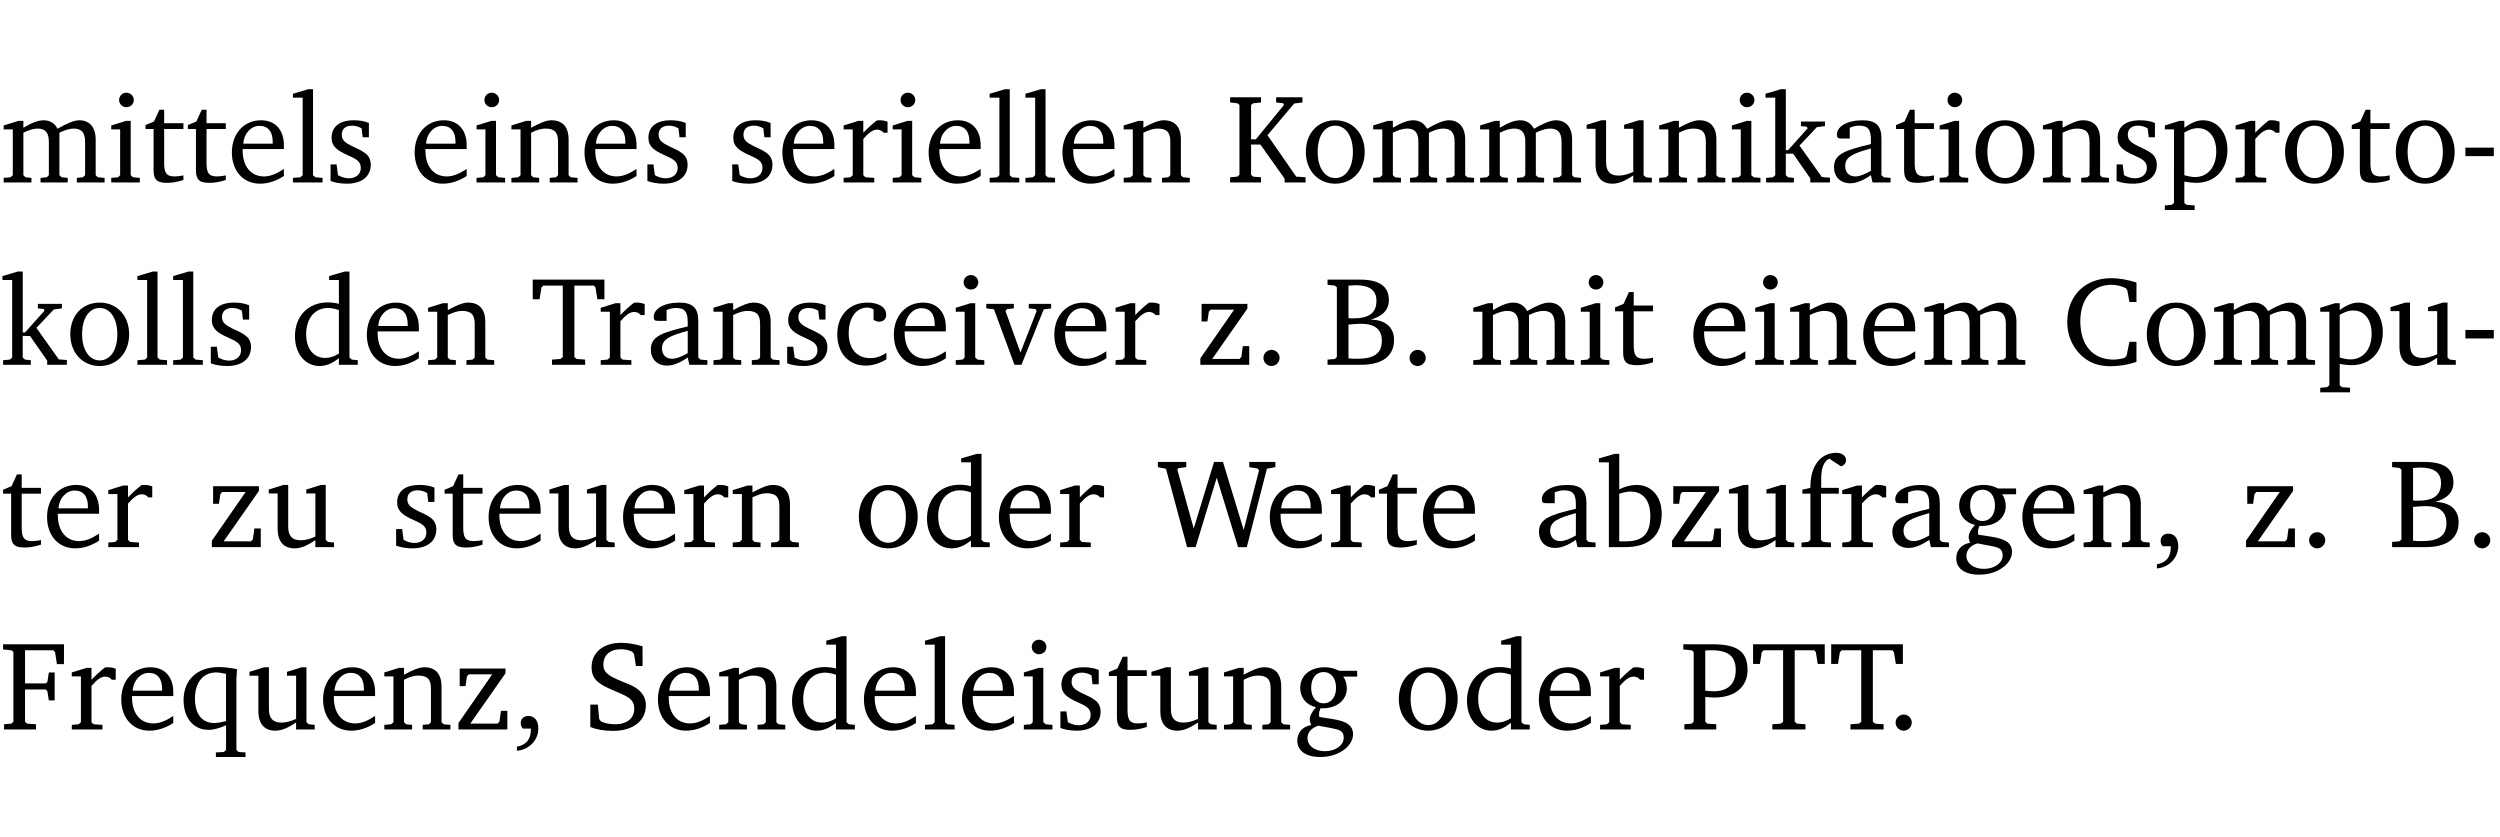 <?xml version="1.0" encoding="UTF-8" standalone="no"?>
<svg
   width="188.508pt"
   height="63.08pt"
   viewBox="0 0 188.508 63.08"
   version="1.2"
   id="svg456"
   sodipodi:docname="12b63a12fb5f.pdf"
   xmlns:inkscape="http://www.inkscape.org/namespaces/inkscape"
   xmlns:sodipodi="http://sodipodi.sourceforge.net/DTD/sodipodi-0.dtd"
   xmlns:xlink="http://www.w3.org/1999/xlink"
   xmlns="http://www.w3.org/2000/svg"
   xmlns:svg="http://www.w3.org/2000/svg">
  <sodipodi:namedview
     id="namedview458"
     pagecolor="#ffffff"
     bordercolor="#000000"
     borderopacity="0.25"
     inkscape:showpageshadow="2"
     inkscape:pageopacity="0.0"
     inkscape:pagecheckerboard="0"
     inkscape:deskcolor="#d1d1d1"
     inkscape:document-units="pt" />
  <defs
     id="defs103">
    <g
       id="g101">
      <symbol
         overflow="visible"
         id="glyph0-0">
        <path
           style="stroke:none"
           d=""
           id="path2" />
      </symbol>
      <symbol
         overflow="visible"
         id="glyph0-1">
        <path
           style="stroke:none"
           d="M 4.344,-4.047 C 4.125,-4.469 3.766,-4.688 3.297,-4.688 c -0.406,0 -0.906,0.188 -1.531,0.562 v -0.516 h -0.375 L 0.281,-4.297 V -4 h 0.688 v 3.453 L 0.797,-0.391 0.281,-0.344 V 0 H 2.375 V -0.344 L 1.922,-0.391 1.766,-0.547 V -3.75 C 2.188,-3.953 2.531,-4.062 2.844,-4.062 c 0.578,0 0.844,0.312 0.844,0.984 v 2.531 L 3.531,-0.391 3.062,-0.344 V 0 H 5.109 V -0.344 L 4.656,-0.391 4.484,-0.547 V -3.75 c 0.406,-0.203 0.781,-0.312 1.078,-0.312 0.594,0 0.859,0.312 0.859,0.984 v 2.531 L 6.25,-0.391 5.797,-0.344 V 0 h 2.094 V -0.344 L 7.375,-0.391 7.219,-0.547 v -2.688 c 0,-0.953 -0.484,-1.453 -1.234,-1.453 -0.375,0 -0.922,0.219 -1.641,0.641 z m 0,0"
           id="path5" />
      </symbol>
      <symbol
         overflow="visible"
         id="glyph0-2">
        <path
           style="stroke:none"
           d="m 1.469,-6.766 c -0.297,0 -0.547,0.234 -0.547,0.547 0,0.312 0.25,0.547 0.547,0.547 0.312,0 0.562,-0.234 0.562,-0.547 0,-0.297 -0.25,-0.547 -0.562,-0.547 z m -0.031,2.125 -1.109,0.344 V -4 H 1 v 3.453 L 0.844,-0.391 0.328,-0.344 V 0 h 2.156 V -0.344 L 1.969,-0.391 1.797,-0.547 v -4.094 z m 0,0"
           id="path8" />
      </symbol>
      <symbol
         overflow="visible"
         id="glyph0-3">
        <path
           style="stroke:none"
           d="m 0.844,-4.031 v 3.094 c 0,0.672 0.203,0.969 1,0.969 0.359,0 0.797,-0.062 1.25,-0.219 v -0.344 c -0.219,0.047 -0.438,0.078 -0.672,0.078 -0.656,0 -0.781,-0.328 -0.781,-1.047 V -4.031 H 3.094 v -0.438 H 1.641 V -5.484 H 1.281 L 0.875,-4.594 0.234,-4.328 v 0.297 z m 0,0"
           id="path11" />
      </symbol>
      <symbol
         overflow="visible"
         id="glyph0-4">
        <path
           style="stroke:none"
           d="m 4.281,-1.016 c -0.547,0.359 -1.016,0.562 -1.5,0.562 -0.969,0 -1.609,-0.734 -1.609,-1.953 0,-0.031 0,-0.078 0,-0.109 H 4.281 c 0,-0.109 0,-0.203 0,-0.297 0,-1.172 -0.672,-1.875 -1.719,-1.875 -1.281,0 -2.203,0.984 -2.203,2.422 0,1.406 0.859,2.359 2.125,2.359 0.609,0 1.219,-0.203 1.797,-0.578 z M 3.438,-2.922 H 1.219 c 0.062,-0.812 0.609,-1.344 1.219,-1.344 0.641,0 1,0.422 1,1.203 0,0.047 0,0.094 0,0.141 z m 0,0"
           id="path14" />
      </symbol>
      <symbol
         overflow="visible"
         id="glyph0-5">
        <path
           style="stroke:none"
           d="M 0.266,0 H 2.5 V -0.344 L 1.953,-0.391 1.781,-0.547 V -7.031 H 1.422 l -1.156,0.344 v 0.297 H 1 v 5.844 l -0.172,0.156 -0.562,0.047 z m 0,0"
           id="path17" />
      </symbol>
      <symbol
         overflow="visible"
         id="glyph0-6">
        <path
           style="stroke:none"
           d="M 3.297,-4.484 C 2.969,-4.625 2.594,-4.688 2.172,-4.688 c -1.094,0 -1.688,0.484 -1.688,1.328 0,0.641 0.422,0.953 1.234,1.312 0.625,0.281 0.969,0.453 0.969,0.953 0,0.453 -0.344,0.781 -0.906,0.781 -0.266,0 -0.531,-0.078 -0.812,-0.234 l -0.109,-0.812 H 0.406 v 1.25 c 0.328,0.125 0.75,0.203 1.234,0.203 1.125,0 1.797,-0.547 1.797,-1.438 0,-0.359 -0.141,-0.641 -0.375,-0.828 -0.312,-0.25 -0.672,-0.391 -1,-0.547 C 1.516,-2.984 1.25,-3.188 1.25,-3.594 c 0,-0.438 0.281,-0.688 0.781,-0.688 0.234,0 0.469,0.062 0.719,0.203 l 0.078,0.672 h 0.469 z m 0,0"
           id="path20" />
      </symbol>
      <symbol
         overflow="visible"
         id="glyph0-7">
        <path
           style="stroke:none"
           d="M 0.281,0 H 2.375 V -0.344 L 1.922,-0.391 1.766,-0.547 V -3.75 c 0.406,-0.203 0.766,-0.312 1.062,-0.312 0.703,0 0.969,0.281 0.969,0.984 v 2.531 l -0.156,0.156 -0.469,0.047 V 0 h 2.094 V -0.344 L 4.75,-0.391 4.594,-0.547 v -2.688 c 0,-0.969 -0.469,-1.453 -1.297,-1.453 -0.406,0 -0.891,0.219 -1.531,0.562 v -0.516 h -0.375 L 0.281,-4.297 V -4 h 0.688 v 3.453 L 0.797,-0.391 0.281,-0.344 Z m 0,0"
           id="path23" />
      </symbol>
      <symbol
         overflow="visible"
         id="glyph0-8">
        <path
           style="stroke:none"
           d="m 0.281,0 h 2.312 V -0.344 L 1.922,-0.391 1.766,-0.547 V -3.281 c 0.391,-0.453 0.719,-0.703 1.031,-0.703 0.203,0 0.375,0.078 0.5,0.234 H 3.594 V -4.578 C 3.391,-4.656 3.219,-4.688 3.016,-4.688 c -0.078,0 -0.156,0 -0.234,0.016 C 2.438,-4.406 2.094,-4.094 1.766,-3.75 v -0.891 h -0.375 L 0.281,-4.297 V -4 h 0.688 v 3.453 L 0.797,-0.391 0.281,-0.344 Z m 0,0"
           id="path26" />
      </symbol>
      <symbol
         overflow="visible"
         id="glyph0-9">
        <path
           style="stroke:none"
           d="M 0.312,0 H 2.641 V -0.391 L 2.047,-0.438 1.891,-0.578 v -2.281 H 2.594 L 4.422,-0.281 V 0 H 6 V -0.391 L 5.297,-0.438 3.125,-3.562 5.141,-5.953 5.766,-6.031 V -6.422 H 3.781 v 0.391 l 0.531,0.062 0.062,0.125 L 2.25,-3.25 H 1.891 v -2.594 l 0.156,-0.125 0.594,-0.062 V -6.422 H 0.312 v 0.391 l 0.547,0.062 0.156,0.125 v 5.266 L 0.859,-0.438 0.312,-0.391 Z m 0,0"
           id="path29" />
      </symbol>
      <symbol
         overflow="visible"
         id="glyph0-10">
        <path
           style="stroke:none"
           d="m 2.578,-4.688 c -1.297,0 -2.219,0.953 -2.219,2.391 0,1.406 0.938,2.391 2.219,2.391 1.281,0 2.219,-0.984 2.219,-2.391 0,-1.422 -0.938,-2.391 -2.219,-2.391 z m 0,0.406 c 0.766,0 1.328,0.75 1.328,1.984 0,1.234 -0.562,1.969 -1.328,1.969 -0.766,0 -1.328,-0.75 -1.328,-1.969 0,-1.25 0.547,-1.984 1.328,-1.984 z m 0,0"
           id="path32" />
      </symbol>
      <symbol
         overflow="visible"
         id="glyph0-11">
        <path
           style="stroke:none"
           d="M 1.359,-4.688 0.25,-4.344 v 0.297 H 0.922 V -1.375 c 0,0.969 0.469,1.469 1.281,1.469 0.469,0 0.984,-0.219 1.562,-0.625 V 0 h 1.406 V -0.344 L 4.719,-0.391 4.547,-0.547 V -4.688 H 4.188 l -1.109,0.344 v 0.297 h 0.688 v 3.25 C 3.359,-0.609 3,-0.516 2.656,-0.516 c -0.641,0 -0.938,-0.328 -0.938,-1.016 V -4.688 Z m 0,0"
           id="path35" />
      </symbol>
      <symbol
         overflow="visible"
         id="glyph0-12">
        <path
           style="stroke:none"
           d="m 0.234,0 h 2.094 v -0.344 l -0.438,-0.047 -0.172,-0.156 v -1.625 H 2.266 L 3.562,-0.312 V 0 H 5.047 V -0.359 L 4.438,-0.406 2.75,-2.781 4.062,-4.172 4.672,-4.25 v -0.344 h -1.812 V -4.25 l 0.438,0.047 0.062,0.125 -1.469,1.641 H 1.719 v -4.594 h -0.375 L 0.188,-6.688 v 0.297 h 0.734 v 5.844 L 0.75,-0.391 0.234,-0.344 Z m 0,0"
           id="path38" />
      </symbol>
      <symbol
         overflow="visible"
         id="glyph0-13">
        <path
           style="stroke:none"
           d="M 3.188,-0.547 3.312,0 H 4.672 V -0.344 L 4.156,-0.391 3.984,-0.547 V -3.312 c 0,-0.969 -0.422,-1.375 -1.422,-1.375 -1.203,0 -1.938,0.484 -1.938,1.078 0,0.219 0.078,0.297 0.297,0.297 H 1.594 V -4.125 c 0.25,-0.109 0.484,-0.156 0.719,-0.156 0.688,0 0.875,0.328 0.875,1.078 v 0.312 C 1.281,-2.438 0.406,-2.156 0.406,-1.156 c 0,0.719 0.469,1.219 1.219,1.219 0.453,0 0.969,-0.203 1.562,-0.609 z m 0,-0.328 C 2.719,-0.609 2.328,-0.453 2.016,-0.453 1.531,-0.453 1.25,-0.766 1.25,-1.234 1.25,-1.938 1.844,-2.188 3.188,-2.562 Z m 0,0"
           id="path41" />
      </symbol>
      <symbol
         overflow="visible"
         id="glyph0-14">
        <path
           style="stroke:none"
           d="m 0.219,2.078 h 2.25 V 1.734 L 1.859,1.688 1.688,1.547 V -0.062 C 2.047,0 2.344,0.031 2.578,0.031 4,0.031 4.938,-0.953 4.938,-2.453 4.938,-3.797 4.156,-4.688 3.094,-4.688 2.656,-4.688 2.203,-4.5 1.688,-4.125 V -4.641 H 1.328 L 0.219,-4.297 V -4 h 0.688 V 1.547 L 0.734,1.688 0.219,1.734 Z m 1.469,-2.625 v -3.219 c 0.375,-0.219 0.688,-0.328 1.016,-0.328 0.828,0 1.391,0.656 1.391,1.766 0,1.172 -0.656,1.922 -1.594,1.922 -0.219,0 -0.484,-0.047 -0.812,-0.141 z m 0,0"
           id="path44" />
      </symbol>
      <symbol
         overflow="visible"
         id="glyph0-15">
        <path
           style="stroke:none"
           d="m 0.453,-2.625 v 0.641 H 2.594 V -2.625 Z m 0,0"
           id="path47" />
      </symbol>
      <symbol
         overflow="visible"
         id="glyph0-16">
        <path
           style="stroke:none"
           d="M 3.656,-6.391 V -4.594 C 3.359,-4.672 3.078,-4.703 2.812,-4.703 c -1.453,0 -2.469,1.016 -2.469,2.547 0,1.344 0.797,2.25 1.844,2.25 0.531,0 0.984,-0.203 1.469,-0.594 V 0 H 5.078 V -0.344 L 4.625,-0.391 4.453,-0.547 V -7.031 H 4.094 L 2.922,-6.688 v 0.297 z m 0,5.547 C 3.312,-0.625 2.969,-0.516 2.625,-0.516 c -0.859,0 -1.438,-0.672 -1.438,-1.797 0,-1.203 0.672,-1.969 1.641,-1.969 0.219,0 0.516,0.047 0.828,0.156 z m 0,0"
           id="path50" />
      </symbol>
      <symbol
         overflow="visible"
         id="glyph0-17">
        <path
           style="stroke:none"
           d="M 0.156,-6.422 V -4.938 H 0.672 L 0.812,-5.828 0.953,-5.969 h 1.469 v 5.391 L 2.25,-0.438 1.609,-0.391 V 0 h 2.5 V -0.391 L 3.469,-0.438 3.297,-0.578 V -5.969 h 1.469 l 0.125,0.141 L 5.031,-4.938 H 5.562 v -1.484 z m 0,0"
           id="path53" />
      </symbol>
      <symbol
         overflow="visible"
         id="glyph0-18">
        <path
           style="stroke:none"
           d="m 4.062,-0.406 v -0.5 C 3.656,-0.625 3.266,-0.5 2.844,-0.5 c -0.984,0 -1.625,-0.688 -1.625,-1.875 0,-1.203 0.594,-1.938 1.406,-1.938 0.172,0 0.312,0.047 0.469,0.141 v 0.781 C 3.234,-3.297 3.375,-3.25 3.516,-3.25 c 0.328,0 0.531,-0.203 0.531,-0.516 C 4.047,-4.312 3.531,-4.688 2.625,-4.688 c -1.344,0 -2.266,0.953 -2.266,2.391 0,1.406 0.844,2.359 2.141,2.359 0.516,0 1.031,-0.156 1.562,-0.469 z m 0,0"
           id="path56" />
      </symbol>
      <symbol
         overflow="visible"
         id="glyph0-19">
        <path
           style="stroke:none"
           d="M -0.047,-4.594 V -4.25 L 0.531,-4.188 2.078,0 h 0.531 L 4.281,-4.172 4.844,-4.25 V -4.594 H 3.156 V -4.25 l 0.516,0.047 0.078,0.156 -1.219,3.125 -1.125,-3.125 0.109,-0.156 L 2.031,-4.25 v -0.344 z m 0,0"
           id="path59" />
      </symbol>
      <symbol
         overflow="visible"
         id="glyph0-20">
        <path
           style="stroke:none"
           d="M 0.438,0 H 4.125 V -1.406 H 3.641 L 3.531,-0.594 3.391,-0.438 h -2.062 l 2.656,-3.797 V -4.594 H 0.531 v 1.328 h 0.438 L 1.078,-4 1.219,-4.156 H 2.984 L 0.438,-0.484 Z m 0,0"
           id="path62" />
      </symbol>
      <symbol
         overflow="visible"
         id="glyph0-21">
        <path
           style="stroke:none"
           d="M 1.328,-1.125 C 1,-1.125 0.719,-0.859 0.719,-0.516 0.719,-0.172 1,0.094 1.328,0.094 1.656,0.094 1.938,-0.188 1.938,-0.516 1.938,-0.859 1.656,-1.125 1.328,-1.125 Z m 0,0"
           id="path65" />
      </symbol>
      <symbol
         overflow="visible"
         id="glyph0-22">
        <path
           style="stroke:none"
           d="m 0.312,-6.422 v 0.391 l 0.547,0.062 0.156,0.125 v 5.266 L 0.859,-0.438 0.312,-0.391 V 0 h 2.531 c 1.625,0 2.484,-0.672 2.484,-1.875 0,-0.938 -0.641,-1.516 -1.766,-1.531 0.906,-0.25 1.375,-0.734 1.375,-1.469 0,-1.047 -0.719,-1.547 -2.188,-1.547 z m 1.578,2.906 V -5.969 C 2.125,-5.969 2.297,-6 2.422,-6 3.484,-6 4,-5.609 4,-4.828 4,-3.906 3.438,-3.5 2.25,-3.5 c -0.125,0 -0.234,0 -0.359,-0.016 z m 0,3.031 V -3.031 c 0.359,-0.031 0.688,-0.062 0.938,-0.062 1.047,0 1.578,0.422 1.578,1.281 0,0.969 -0.594,1.359 -1.875,1.359 -0.203,0 -0.422,0 -0.641,-0.031 z m 0,0"
           id="path68" />
      </symbol>
      <symbol
         overflow="visible"
         id="glyph0-23">
        <path
           style="stroke:none"
           d="M 5.625,-0.219 V -1.734 H 5.094 l -0.219,1.062 -0.156,0.156 c -0.281,0.078 -0.562,0.125 -0.828,0.125 -1.547,0 -2.5,-1.078 -2.5,-2.891 0,-1.703 0.938,-2.75 2.359,-2.75 0.375,0 0.719,0.094 1.062,0.25 l 0.125,0.172 0.156,0.875 H 5.625 v -1.469 C 4.922,-6.422 4.297,-6.531 3.734,-6.531 c -2,0 -3.328,1.328 -3.328,3.312 0,1.266 0.641,2.375 1.656,2.953 0.438,0.25 1,0.375 1.625,0.375 C 4.328,0.109 4.984,0 5.625,-0.219 Z m 0,0"
           id="path71" />
      </symbol>
      <symbol
         overflow="visible"
         id="glyph0-24">
        <path
           style="stroke:none"
           d="M 2.203,0 H 2.844 L 4.438,-5.234 6.047,0 h 0.656 l 1.516,-5.906 0.641,-0.125 v -0.391 h -1.969 v 0.391 l 0.641,0.109 0.094,0.141 -1.156,4.484 -1.562,-5.125 H 4.234 l -1.531,5.016 -1.234,-4.422 0.078,-0.125 0.594,-0.078 V -6.422 H 0 v 0.391 l 0.609,0.125 z m 0,0"
           id="path74" />
      </symbol>
      <symbol
         overflow="visible"
         id="glyph0-25">
        <path
           style="stroke:none"
           d="M 1.25,-7.031 0.078,-6.688 v 0.297 h 0.75 V 0 h 1.219 C 3.875,0 4.812,-0.875 4.812,-2.516 4.812,-3.812 4.047,-4.688 2.922,-4.688 c -0.422,0 -0.844,0.109 -1.312,0.328 V -7.031 Z M 1.609,-0.438 V -4.031 C 1.938,-4.125 2.219,-4.188 2.453,-4.188 c 0.953,0 1.5,0.656 1.5,1.859 0,1.312 -0.562,1.891 -1.812,1.891 -0.047,0 -0.234,0 -0.531,0 z m 0,0"
           id="path77" />
      </symbol>
      <symbol
         overflow="visible"
         id="glyph0-26">
        <path
           style="stroke:none"
           d="M 0.281,0 H 2.5 V -0.344 L 1.906,-0.391 1.75,-0.547 V -4.031 h 1.344 v -0.438 H 1.766 v -0.703 c 0,-0.797 0.203,-1.297 0.609,-1.5 L 3.25,-6.094 c 0.25,-0.062 0.391,-0.25 0.391,-0.469 0,-0.312 -0.297,-0.547 -0.75,-0.547 -1.125,0 -1.938,0.938 -1.938,2.531 0,0.031 0,0.062 0,0.109 L 0.344,-4.328 v 0.297 h 0.609 v 3.484 l -0.172,0.156 -0.5,0.047 z m 0,0"
           id="path80" />
      </symbol>
      <symbol
         overflow="visible"
         id="glyph0-27">
        <path
           style="stroke:none"
           d="M 3.531,-4.422 C 3.172,-4.609 2.812,-4.688 2.453,-4.688 c -1.141,0 -1.859,0.641 -1.859,1.562 0,0.719 0.453,1.281 1.188,1.453 -0.312,0.359 -0.469,0.656 -0.469,0.906 0,0.156 0.047,0.297 0.109,0.438 C 0.766,-0.219 0.375,0.234 0.375,0.844 0.375,1.609 1.016,2.078 2.109,2.078 2.844,2.078 3.5,1.859 4,1.453 4.375,1.141 4.578,0.734 4.578,0.375 c 0,-0.703 -0.5,-1 -1.625,-1.172 L 2.031,-0.938 c 0,-0.109 -0.016,-0.188 -0.016,-0.234 0,-0.141 0.047,-0.297 0.109,-0.422 0.062,0 0.109,0 0.156,0 1.109,0 1.828,-0.641 1.828,-1.5 0,-0.328 -0.078,-0.609 -0.266,-0.891 h 1.047 v -0.438 z m -1.172,0.094 c 0.547,0 0.938,0.453 0.938,1.188 0,0.719 -0.391,1.172 -0.938,1.172 -0.562,0 -0.938,-0.453 -0.938,-1.172 0,-0.734 0.375,-1.188 0.938,-1.188 z M 1.969,-0.281 2.891,-0.109 C 3.562,0.016 3.875,0.109 3.875,0.625 c 0,0.547 -0.578,1.016 -1.422,1.016 -0.797,0 -1.312,-0.438 -1.312,-0.984 0,-0.422 0.297,-0.781 0.828,-0.938 z m 0,0"
           id="path83" />
      </symbol>
      <symbol
         overflow="visible"
         id="glyph0-28">
        <path
           style="stroke:none"
           d="m 0.375,1.609 c 0.969,-0.094 1.609,-0.844 1.609,-1.672 0,-0.609 -0.281,-0.953 -0.766,-0.953 -0.312,0 -0.562,0.219 -0.562,0.531 0,0.172 0.047,0.297 0.156,0.422 h 0.609 c 0,0.031 0,0.078 0,0.094 0,0.703 -0.344,1.141 -1.047,1.266 z m 0,0"
           id="path86" />
      </symbol>
      <symbol
         overflow="visible"
         id="glyph0-29">
        <path
           style="stroke:none"
           d="M 0.312,0 H 2.719 V -0.391 L 2.047,-0.438 1.891,-0.578 v -2.438 h 1.562 L 3.578,-2.875 3.688,-2.188 H 4.125 V -4.297 H 3.688 l -0.109,0.703 -0.125,0.125 h -1.562 v -2.5 H 4.031 l 0.125,0.141 0.141,0.906 h 0.531 v -1.5 h -4.594 v 0.391 l 0.625,0.062 0.156,0.125 v 5.266 L 0.859,-0.438 0.312,-0.391 Z m 0,0"
           id="path89" />
      </symbol>
      <symbol
         overflow="visible"
         id="glyph0-30">
        <path
           style="stroke:none"
           d="m 4.391,-4.547 c -0.516,-0.094 -0.969,-0.156 -1.375,-0.156 -1.641,0 -2.656,0.969 -2.656,2.5 0,1.359 0.766,2.234 1.875,2.234 0.406,0 0.828,-0.125 1.328,-0.344 v 1.859 l -0.172,0.156 -0.594,0.031 v 0.344 H 5.031 V 1.734 L 4.516,1.703 4.344,1.547 V -3.844 c 0,-0.094 0.031,-0.328 0.047,-0.703 z M 3.562,-4.188 v 3.562 c -0.391,0.094 -0.672,0.141 -0.891,0.141 -0.906,0 -1.453,-0.656 -1.453,-1.844 0,-1.234 0.625,-1.969 1.609,-1.969 0.203,0 0.438,0.047 0.734,0.109 z m 0,0"
           id="path92" />
      </symbol>
      <symbol
         overflow="visible"
         id="glyph0-31">
        <path
           style="stroke:none"
           d="m 0.578,-0.188 c 0.438,0.188 1.031,0.297 1.719,0.297 1.531,0 2.469,-0.781 2.469,-1.922 0,-0.422 -0.141,-0.766 -0.422,-1.047 -0.438,-0.438 -0.953,-0.578 -1.438,-0.781 -0.875,-0.375 -1.344,-0.609 -1.344,-1.25 0,-0.703 0.5,-1.156 1.312,-1.156 0.328,0 0.609,0.062 0.859,0.188 L 3.875,-5.688 4.016,-4.781 h 0.5 V -6.266 C 3.953,-6.438 3.406,-6.531 2.891,-6.531 c -1.359,0 -2.219,0.75 -2.219,1.844 0,0.922 0.562,1.281 1.625,1.734 1.047,0.453 1.594,0.625 1.594,1.406 0,0.672 -0.516,1.156 -1.438,1.156 -0.438,0 -0.797,-0.078 -1.078,-0.219 L 1.25,-0.781 1.141,-1.875 h -0.562 z m 0,0"
           id="path95" />
      </symbol>
      <symbol
         overflow="visible"
         id="glyph0-32">
        <path
           style="stroke:none"
           d="M 0.312,0 H 2.719 V -0.391 L 2.047,-0.438 1.891,-0.578 v -1.875 c 0.297,0.031 0.531,0.047 0.703,0.047 1.547,0 2.484,-0.828 2.484,-2.062 0,-1.453 -0.828,-1.953 -2.656,-1.953 h -2.188 v 0.391 l 0.625,0.062 0.156,0.125 v 5.266 L 0.859,-0.438 0.312,-0.391 Z m 1.578,-2.922 v -3.031 C 2.062,-5.969 2.234,-5.969 2.375,-5.969 c 1.234,0 1.812,0.453 1.812,1.484 0,1.047 -0.578,1.609 -1.672,1.609 -0.141,0 -0.359,-0.016 -0.625,-0.047 z m 0,0"
           id="path98" />
      </symbol>
    </g>
  </defs>
  <g
     id="surface1"
     transform="translate(-40.398,-104.995)">
    <path
       style="fill:none;stroke:#000000;stroke-width:0.01;stroke-linecap:butt;stroke-linejoin:miter;stroke-miterlimit:10;stroke-opacity:0.01"
       d="M -5.625e-4,-0.001 H 188.507"
       transform="matrix(1,0,0,-1,40.399,104.999)"
       id="path105" />
    <g
       style="fill:#000000;fill-opacity:1"
       id="g121">
      <use
         xlink:href="#glyph0-1"
         x="40.394"
         y="118.752"
         id="use107" />
      <use
         xlink:href="#glyph0-2"
         x="48.457"
         y="118.752"
         id="use109" />
      <use
         xlink:href="#glyph0-3"
         x="51.135"
         y="118.752"
         id="use111" />
      <use
         xlink:href="#glyph0-3"
         x="54.329"
         y="118.752"
         id="use113" />
      <use
         xlink:href="#glyph0-4"
         x="57.523"
         y="118.752"
         id="use115" />
      <use
         xlink:href="#glyph0-5"
         x="62.22"
         y="118.752"
         id="use117" />
      <use
         xlink:href="#glyph0-6"
         x="64.917"
         y="118.752"
         id="use119" />
    </g>
    <g
       style="fill:#000000;fill-opacity:1"
       id="g133">
      <use
         xlink:href="#glyph0-4"
         x="71.305"
         y="118.752"
         id="use123" />
      <use
         xlink:href="#glyph0-2"
         x="76.002"
         y="118.752"
         id="use125" />
      <use
         xlink:href="#glyph0-7"
         x="78.679"
         y="118.752"
         id="use127" />
      <use
         xlink:href="#glyph0-4"
         x="84.112"
         y="118.752"
         id="use129" />
      <use
         xlink:href="#glyph0-6"
         x="88.808"
         y="118.752"
         id="use131" />
    </g>
    <g
       style="fill:#000000;fill-opacity:1"
       id="g153">
      <use
         xlink:href="#glyph0-6"
         x="95.206"
         y="118.752"
         id="use135" />
      <use
         xlink:href="#glyph0-4"
         x="99.032"
         y="118.752"
         id="use137" />
      <use
         xlink:href="#glyph0-8"
         x="103.728"
         y="118.752"
         id="use139" />
      <use
         xlink:href="#glyph0-2"
         x="107.382"
         y="118.752"
         id="use141" />
      <use
         xlink:href="#glyph0-4"
         x="110.06"
         y="118.752"
         id="use143" />
      <use
         xlink:href="#glyph0-5"
         x="114.756"
         y="118.752"
         id="use145" />
      <use
         xlink:href="#glyph0-5"
         x="117.453"
         y="118.752"
         id="use147" />
      <use
         xlink:href="#glyph0-4"
         x="120.15"
         y="118.752"
         id="use149" />
      <use
         xlink:href="#glyph0-7"
         x="124.846"
         y="118.752"
         id="use151" />
    </g>
    <g
       style="fill:#000000;fill-opacity:1"
       id="g157">
      <use
         xlink:href="#glyph0-9"
         x="132.842"
         y="118.752"
         id="use155" />
    </g>
    <g
       style="fill:#000000;fill-opacity:1"
       id="g197">
      <use
         xlink:href="#glyph0-10"
         x="138.504"
         y="118.752"
         id="use159" />
      <use
         xlink:href="#glyph0-1"
         x="143.659"
         y="118.752"
         id="use161" />
      <use
         xlink:href="#glyph0-1"
         x="151.721"
         y="118.752"
         id="use163" />
      <use
         xlink:href="#glyph0-11"
         x="159.784"
         y="118.752"
         id="use165" />
      <use
         xlink:href="#glyph0-7"
         x="165.226"
         y="118.752"
         id="use167" />
      <use
         xlink:href="#glyph0-2"
         x="170.658"
         y="118.752"
         id="use169" />
      <use
         xlink:href="#glyph0-12"
         x="173.336"
         y="118.752"
         id="use171" />
      <use
         xlink:href="#glyph0-13"
         x="178.281"
         y="118.752"
         id="use173" />
      <use
         xlink:href="#glyph0-3"
         x="183.13"
         y="118.752"
         id="use175" />
      <use
         xlink:href="#glyph0-2"
         x="186.325"
         y="118.752"
         id="use177" />
      <use
         xlink:href="#glyph0-10"
         x="189.003"
         y="118.752"
         id="use179" />
      <use
         xlink:href="#glyph0-7"
         x="194.158"
         y="118.752"
         id="use181" />
      <use
         xlink:href="#glyph0-6"
         x="199.59"
         y="118.752"
         id="use183" />
      <use
         xlink:href="#glyph0-14"
         x="203.416"
         y="118.752"
         id="use185" />
      <use
         xlink:href="#glyph0-8"
         x="208.686"
         y="118.752"
         id="use187" />
      <use
         xlink:href="#glyph0-10"
         x="212.339"
         y="118.752"
         id="use189" />
      <use
         xlink:href="#glyph0-3"
         x="217.494"
         y="118.752"
         id="use191" />
      <use
         xlink:href="#glyph0-10"
         x="220.689"
         y="118.752"
         id="use193" />
      <use
         xlink:href="#glyph0-15"
         x="225.844"
         y="118.752"
         id="use195" />
    </g>
    <g
       style="fill:#000000;fill-opacity:1"
       id="g209">
      <use
         xlink:href="#glyph0-12"
         x="40.394"
         y="132.5"
         id="use199" />
      <use
         xlink:href="#glyph0-10"
         x="45.339"
         y="132.5"
         id="use201" />
      <use
         xlink:href="#glyph0-5"
         x="50.494"
         y="132.5"
         id="use203" />
      <use
         xlink:href="#glyph0-5"
         x="53.191"
         y="132.5"
         id="use205" />
      <use
         xlink:href="#glyph0-6"
         x="55.888"
         y="132.5"
         id="use207" />
    </g>
    <g
       style="fill:#000000;fill-opacity:1"
       id="g217">
      <use
         xlink:href="#glyph0-16"
         x="62.296"
         y="132.5"
         id="use211" />
      <use
         xlink:href="#glyph0-4"
         x="67.7"
         y="132.5"
         id="use213" />
      <use
         xlink:href="#glyph0-7"
         x="72.396"
         y="132.5"
         id="use215" />
    </g>
    <g
       style="fill:#000000;fill-opacity:1"
       id="g221">
      <use
         xlink:href="#glyph0-17"
         x="80.411"
         y="132.5"
         id="use219" />
    </g>
    <g
       style="fill:#000000;fill-opacity:1"
       id="g243">
      <use
         xlink:href="#glyph0-8"
         x="85.413"
         y="132.5"
         id="use223" />
      <use
         xlink:href="#glyph0-13"
         x="89.066"
         y="132.5"
         id="use225" />
      <use
         xlink:href="#glyph0-7"
         x="93.915"
         y="132.5"
         id="use227" />
      <use
         xlink:href="#glyph0-6"
         x="99.348"
         y="132.5"
         id="use229" />
      <use
         xlink:href="#glyph0-18"
         x="103.173"
         y="132.5"
         id="use231" />
      <use
         xlink:href="#glyph0-4"
         x="107.439"
         y="132.5"
         id="use233" />
      <use
         xlink:href="#glyph0-2"
         x="112.135"
         y="132.5"
         id="use235" />
      <use
         xlink:href="#glyph0-19"
         x="114.813"
         y="132.5"
         id="use237" />
      <use
         xlink:href="#glyph0-4"
         x="119.538"
         y="132.5"
         id="use239" />
      <use
         xlink:href="#glyph0-8"
         x="124.234"
         y="132.5"
         id="use241" />
    </g>
    <g
       style="fill:#000000;fill-opacity:1"
       id="g249">
      <use
         xlink:href="#glyph0-20"
         x="130.47"
         y="132.5"
         id="use245" />
      <use
         xlink:href="#glyph0-21"
         x="134.946"
         y="132.5"
         id="use247" />
    </g>
    <g
       style="fill:#000000;fill-opacity:1"
       id="g255">
      <use
         xlink:href="#glyph0-22"
         x="140.187"
         y="132.5"
         id="use251" />
      <use
         xlink:href="#glyph0-21"
         x="145.964"
         y="132.5"
         id="use253" />
    </g>
    <g
       style="fill:#000000;fill-opacity:1"
       id="g263">
      <use
         xlink:href="#glyph0-1"
         x="151.205"
         y="132.5"
         id="use257" />
      <use
         xlink:href="#glyph0-2"
         x="159.267"
         y="132.5"
         id="use259" />
      <use
         xlink:href="#glyph0-3"
         x="161.945"
         y="132.5"
         id="use261" />
    </g>
    <g
       style="fill:#000000;fill-opacity:1"
       id="g275">
      <use
         xlink:href="#glyph0-4"
         x="167.722"
         y="132.5"
         id="use265" />
      <use
         xlink:href="#glyph0-2"
         x="172.418"
         y="132.5"
         id="use267" />
      <use
         xlink:href="#glyph0-7"
         x="175.096"
         y="132.5"
         id="use269" />
      <use
         xlink:href="#glyph0-4"
         x="180.529"
         y="132.5"
         id="use271" />
      <use
         xlink:href="#glyph0-1"
         x="185.225"
         y="132.5"
         id="use273" />
    </g>
    <g
       style="fill:#000000;fill-opacity:1"
       id="g289">
      <use
         xlink:href="#glyph0-23"
         x="195.87"
         y="132.5"
         id="use277" />
      <use
         xlink:href="#glyph0-10"
         x="201.914"
         y="132.5"
         id="use279" />
      <use
         xlink:href="#glyph0-1"
         x="207.069"
         y="132.5"
         id="use281" />
      <use
         xlink:href="#glyph0-14"
         x="215.132"
         y="132.5"
         id="use283" />
      <use
         xlink:href="#glyph0-11"
         x="220.402"
         y="132.5"
         id="use285" />
      <use
         xlink:href="#glyph0-15"
         x="225.844"
         y="132.5"
         id="use287" />
    </g>
    <g
       style="fill:#000000;fill-opacity:1"
       id="g297">
      <use
         xlink:href="#glyph0-3"
         x="40.394"
         y="146.249"
         id="use291" />
      <use
         xlink:href="#glyph0-4"
         x="43.588"
         y="146.249"
         id="use293" />
      <use
         xlink:href="#glyph0-8"
         x="48.284"
         y="146.249"
         id="use295" />
    </g>
    <g
       style="fill:#000000;fill-opacity:1"
       id="g303">
      <use
         xlink:href="#glyph0-20"
         x="55.936"
         y="146.249"
         id="use299" />
      <use
         xlink:href="#glyph0-11"
         x="60.412"
         y="146.249"
         id="use301" />
    </g>
    <g
       style="fill:#000000;fill-opacity:1"
       id="g319">
      <use
         xlink:href="#glyph0-6"
         x="69.861"
         y="146.249"
         id="use305" />
      <use
         xlink:href="#glyph0-3"
         x="73.687"
         y="146.249"
         id="use307" />
      <use
         xlink:href="#glyph0-4"
         x="76.881"
         y="146.249"
         id="use309" />
      <use
         xlink:href="#glyph0-11"
         x="81.577"
         y="146.249"
         id="use311" />
      <use
         xlink:href="#glyph0-4"
         x="87.019"
         y="146.249"
         id="use313" />
      <use
         xlink:href="#glyph0-8"
         x="91.716"
         y="146.249"
         id="use315" />
      <use
         xlink:href="#glyph0-7"
         x="95.369"
         y="146.249"
         id="use317" />
    </g>
    <g
       style="fill:#000000;fill-opacity:1"
       id="g329">
      <use
         xlink:href="#glyph0-10"
         x="104.799"
         y="146.249"
         id="use321" />
      <use
         xlink:href="#glyph0-16"
         x="109.954"
         y="146.249"
         id="use323" />
      <use
         xlink:href="#glyph0-4"
         x="115.358"
         y="146.249"
         id="use325" />
      <use
         xlink:href="#glyph0-8"
         x="120.054"
         y="146.249"
         id="use327" />
    </g>
    <g
       style="fill:#000000;fill-opacity:1"
       id="g333">
      <use
         xlink:href="#glyph0-24"
         x="127.706"
         y="146.249"
         id="use331" />
    </g>
    <g
       style="fill:#000000;fill-opacity:1"
       id="g343">
      <use
         xlink:href="#glyph0-4"
         x="135.787"
         y="146.249"
         id="use335" />
      <use
         xlink:href="#glyph0-8"
         x="140.483"
         y="146.249"
         id="use337" />
      <use
         xlink:href="#glyph0-3"
         x="144.137"
         y="146.249"
         id="use339" />
      <use
         xlink:href="#glyph0-4"
         x="147.331"
         y="146.249"
         id="use341" />
    </g>
    <g
       style="fill:#000000;fill-opacity:1"
       id="g367">
      <use
         xlink:href="#glyph0-13"
         x="156.035"
         y="146.249"
         id="use345" />
      <use
         xlink:href="#glyph0-25"
         x="160.884"
         y="146.249"
         id="use347" />
      <use
         xlink:href="#glyph0-20"
         x="166.039"
         y="146.249"
         id="use349" />
      <use
         xlink:href="#glyph0-11"
         x="170.515"
         y="146.249"
         id="use351" />
      <use
         xlink:href="#glyph0-26"
         x="175.957"
         y="146.249"
         id="use353" />
      <use
         xlink:href="#glyph0-8"
         x="179.027"
         y="146.249"
         id="use355" />
      <use
         xlink:href="#glyph0-13"
         x="182.681"
         y="146.249"
         id="use357" />
      <use
         xlink:href="#glyph0-27"
         x="187.53"
         y="146.249"
         id="use359" />
      <use
         xlink:href="#glyph0-4"
         x="192.532"
         y="146.249"
         id="use361" />
      <use
         xlink:href="#glyph0-7"
         x="197.228"
         y="146.249"
         id="use363" />
      <use
         xlink:href="#glyph0-28"
         x="202.66"
         y="146.249"
         id="use365" />
    </g>
    <g
       style="fill:#000000;fill-opacity:1"
       id="g373">
      <use
         xlink:href="#glyph0-20"
         x="209.317"
         y="146.249"
         id="use369" />
      <use
         xlink:href="#glyph0-21"
         x="213.793"
         y="146.249"
         id="use371" />
    </g>
    <g
       style="fill:#000000;fill-opacity:1"
       id="g379">
      <use
         xlink:href="#glyph0-22"
         x="220.459"
         y="146.249"
         id="use375" />
      <use
         xlink:href="#glyph0-21"
         x="226.236"
         y="146.249"
         id="use377" />
    </g>
    <g
       style="fill:#000000;fill-opacity:1"
       id="g399">
      <use
         xlink:href="#glyph0-29"
         x="40.394"
         y="159.997"
         id="use381" />
      <use
         xlink:href="#glyph0-8"
         x="45.53"
         y="159.997"
         id="use383" />
      <use
         xlink:href="#glyph0-4"
         x="49.183"
         y="159.997"
         id="use385" />
      <use
         xlink:href="#glyph0-30"
         x="53.88"
         y="159.997"
         id="use387" />
      <use
         xlink:href="#glyph0-11"
         x="58.958"
         y="159.997"
         id="use389" />
      <use
         xlink:href="#glyph0-4"
         x="64.4"
         y="159.997"
         id="use391" />
      <use
         xlink:href="#glyph0-7"
         x="69.096"
         y="159.997"
         id="use393" />
      <use
         xlink:href="#glyph0-20"
         x="74.529"
         y="159.997"
         id="use395" />
      <use
         xlink:href="#glyph0-28"
         x="79.005"
         y="159.997"
         id="use397" />
    </g>
    <g
       style="fill:#000000;fill-opacity:1"
       id="g427">
      <use
         xlink:href="#glyph0-31"
         x="84.332"
         y="159.997"
         id="use401" />
      <use
         xlink:href="#glyph0-4"
         x="89.65"
         y="159.997"
         id="use403" />
      <use
         xlink:href="#glyph0-7"
         x="94.346"
         y="159.997"
         id="use405" />
      <use
         xlink:href="#glyph0-16"
         x="99.778"
         y="159.997"
         id="use407" />
      <use
         xlink:href="#glyph0-4"
         x="105.182"
         y="159.997"
         id="use409" />
      <use
         xlink:href="#glyph0-5"
         x="109.878"
         y="159.997"
         id="use411" />
      <use
         xlink:href="#glyph0-4"
         x="112.575"
         y="159.997"
         id="use413" />
      <use
         xlink:href="#glyph0-2"
         x="117.271"
         y="159.997"
         id="use415" />
      <use
         xlink:href="#glyph0-6"
         x="119.949"
         y="159.997"
         id="use417" />
      <use
         xlink:href="#glyph0-3"
         x="123.775"
         y="159.997"
         id="use419" />
      <use
         xlink:href="#glyph0-11"
         x="126.969"
         y="159.997"
         id="use421" />
      <use
         xlink:href="#glyph0-7"
         x="132.411"
         y="159.997"
         id="use423" />
      <use
         xlink:href="#glyph0-27"
         x="137.844"
         y="159.997"
         id="use425" />
    </g>
    <g
       style="fill:#000000;fill-opacity:1"
       id="g437">
      <use
         xlink:href="#glyph0-10"
         x="145.514"
         y="159.997"
         id="use429" />
      <use
         xlink:href="#glyph0-16"
         x="150.669"
         y="159.997"
         id="use431" />
      <use
         xlink:href="#glyph0-4"
         x="156.073"
         y="159.997"
         id="use433" />
      <use
         xlink:href="#glyph0-8"
         x="160.769"
         y="159.997"
         id="use435" />
    </g>
    <g
       style="fill:#000000;fill-opacity:1"
       id="g443">
      <use
         xlink:href="#glyph0-32"
         x="167.091"
         y="159.997"
         id="use439" />
      <use
         xlink:href="#glyph0-17"
         x="172.428"
         y="159.997"
         id="use441" />
    </g>
    <g
       style="fill:#000000;fill-opacity:1"
       id="g447">
      <use
         xlink:href="#glyph0-17"
         x="178.319"
         y="159.997"
         id="use445" />
    </g>
    <g
       style="fill:#000000;fill-opacity:1"
       id="g451">
      <use
         xlink:href="#glyph0-21"
         x="182.614"
         y="159.997"
         id="use449" />
    </g>
    <path
       style="fill:none;stroke:#000000;stroke-width:0.01;stroke-linecap:butt;stroke-linejoin:miter;stroke-miterlimit:10;stroke-opacity:0.01"
       d="M -5.625e-4,6.875e-4 H 188.507"
       transform="matrix(1,0,0,-1,40.399,168.071)"
       id="path453" />
  </g>
</svg>
